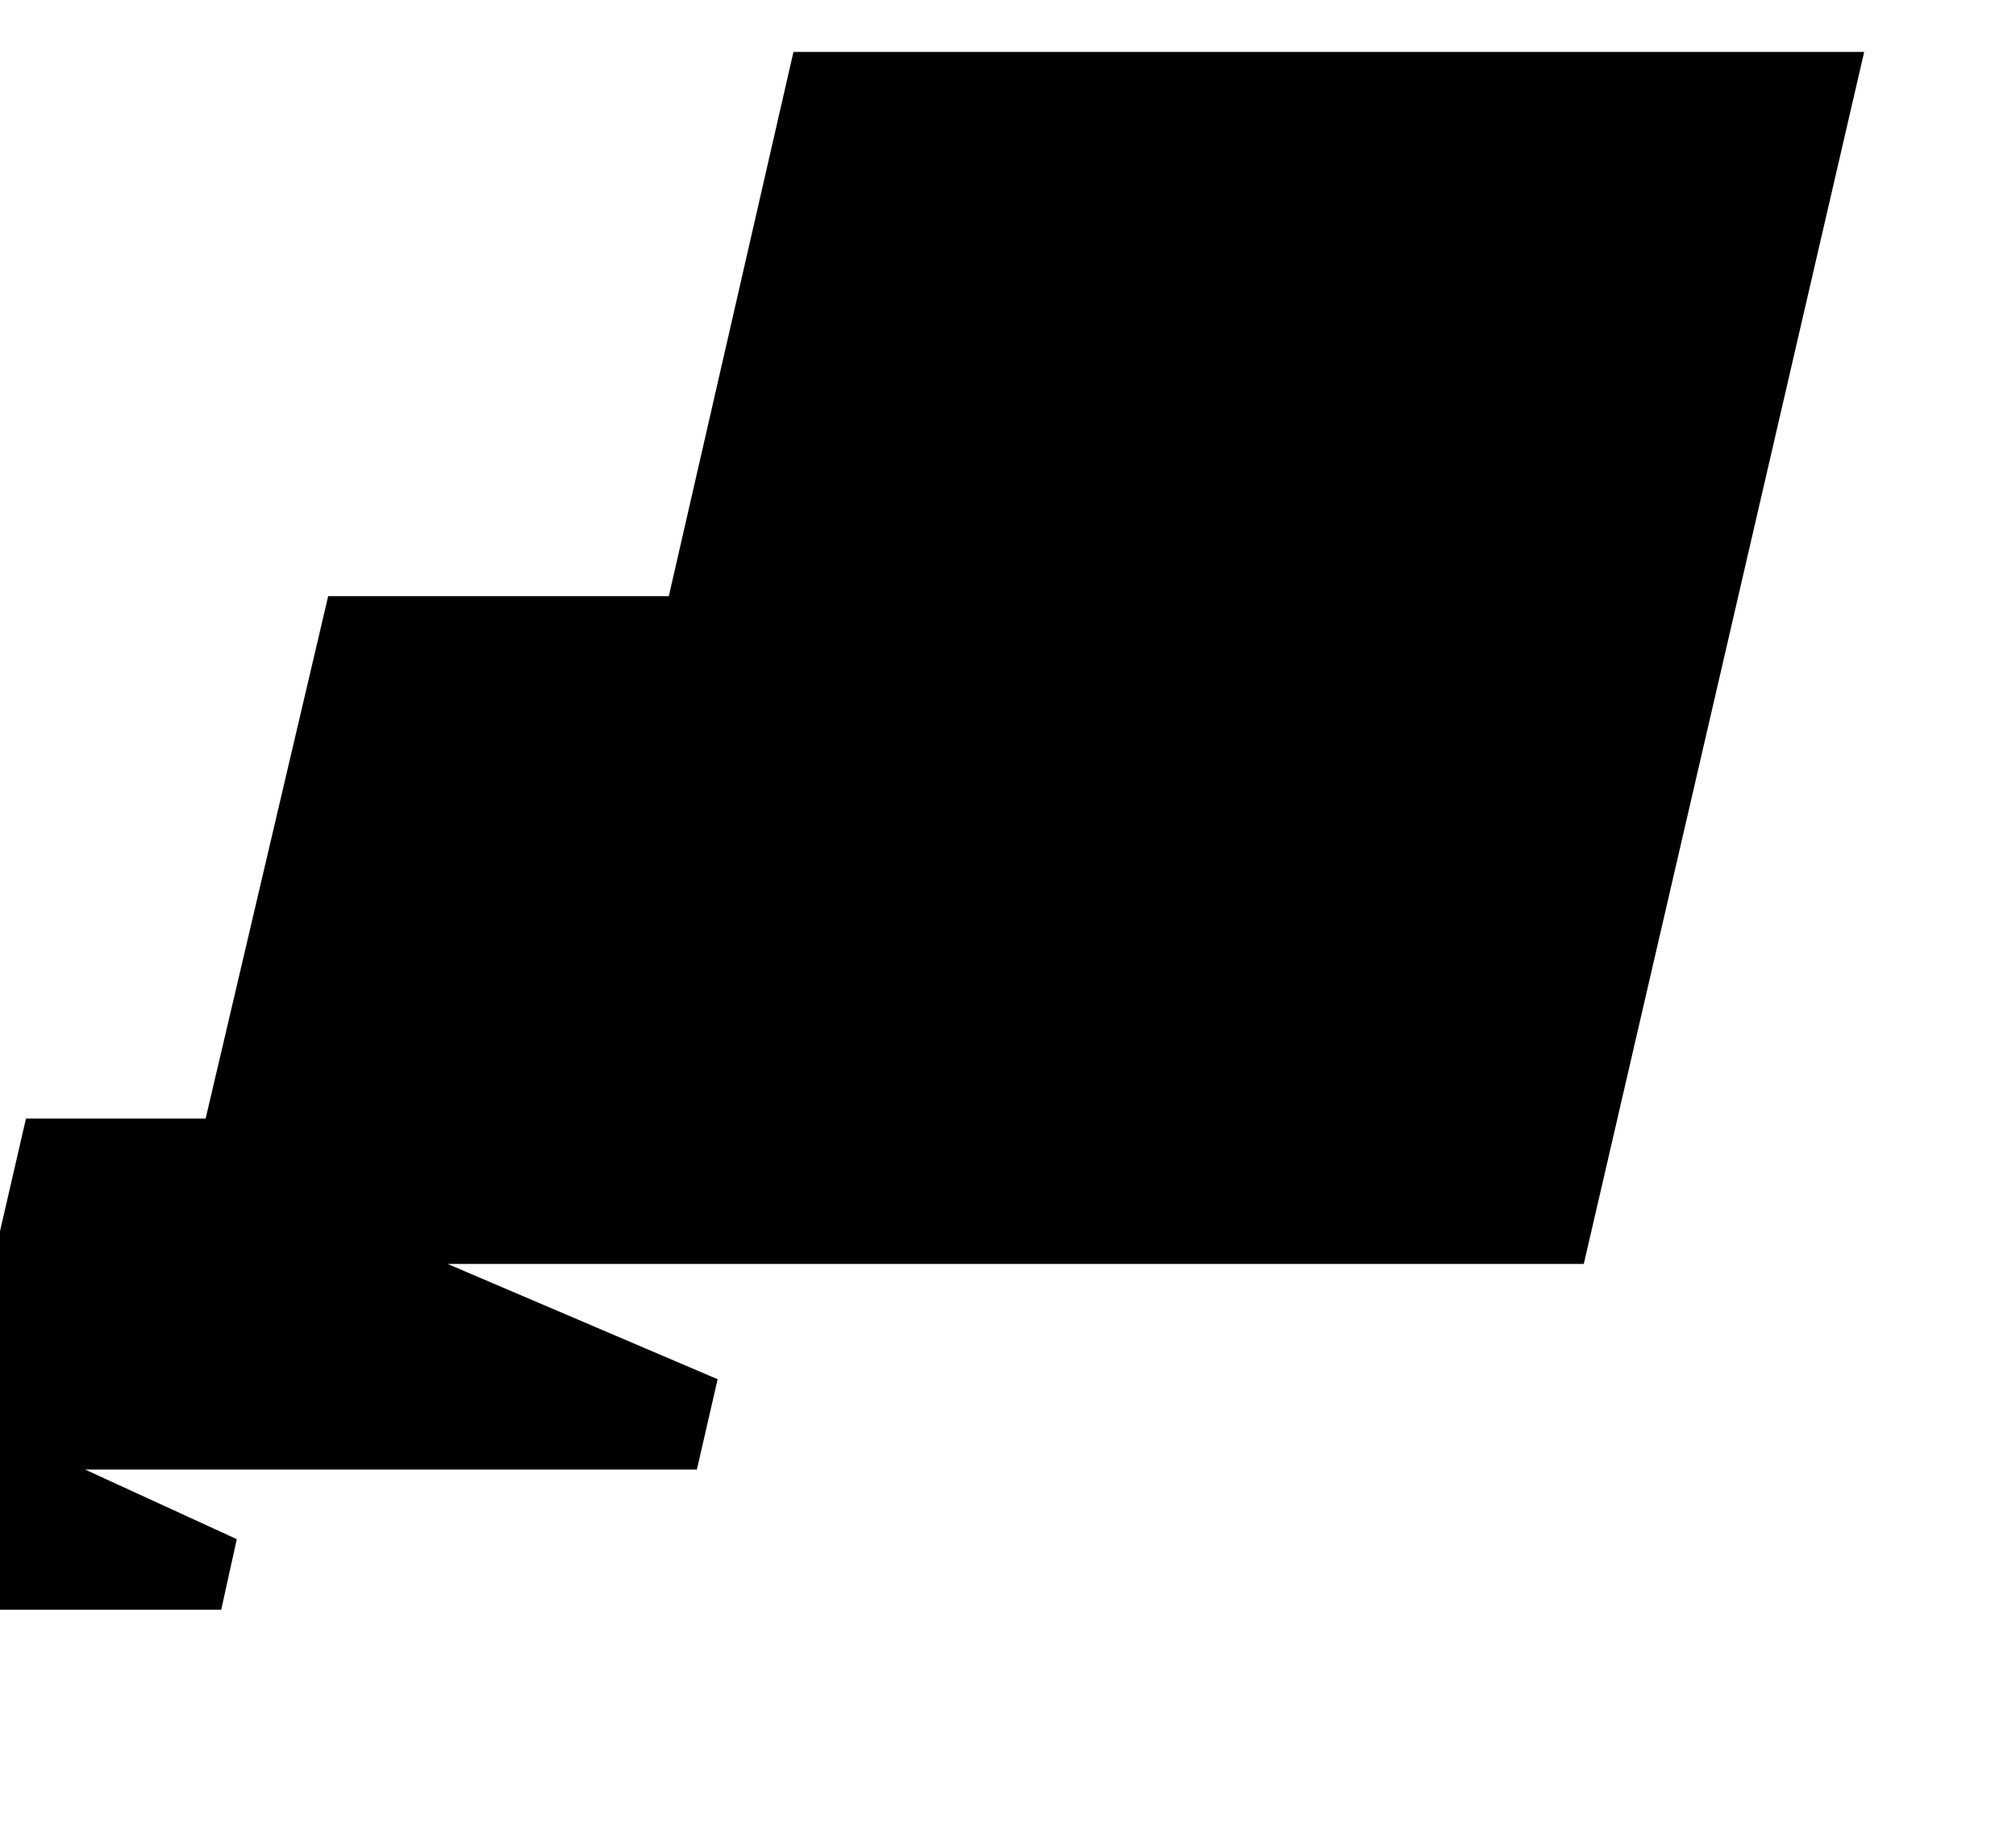 <?xml version="1.0" encoding="utf-8"?>
<svg version="1.1" id="AB_Tasty_Marque" xmlns="http://www.w3.org/2000/svg" xmlns:xlink="http://www.w3.org/1999/xlink" viewBox="0 0 330 300" style="enable-background:new 0 0 330 300;" xml:space="preserve">
    <g transform="scale(1.7, 1.7) translate(-80, -70)">
        <path d="M259.5,75l-27,116.7H123.1l26,11.1l-2,8.7H88.2l14.6,6.7l-1.5,6.8H71.6l10.9-47.3h17.3l11.8-50.3h32.8l12-52.4L259.5,75 L259.5,75z" fill="#000000"/>
    </g>
</svg>
